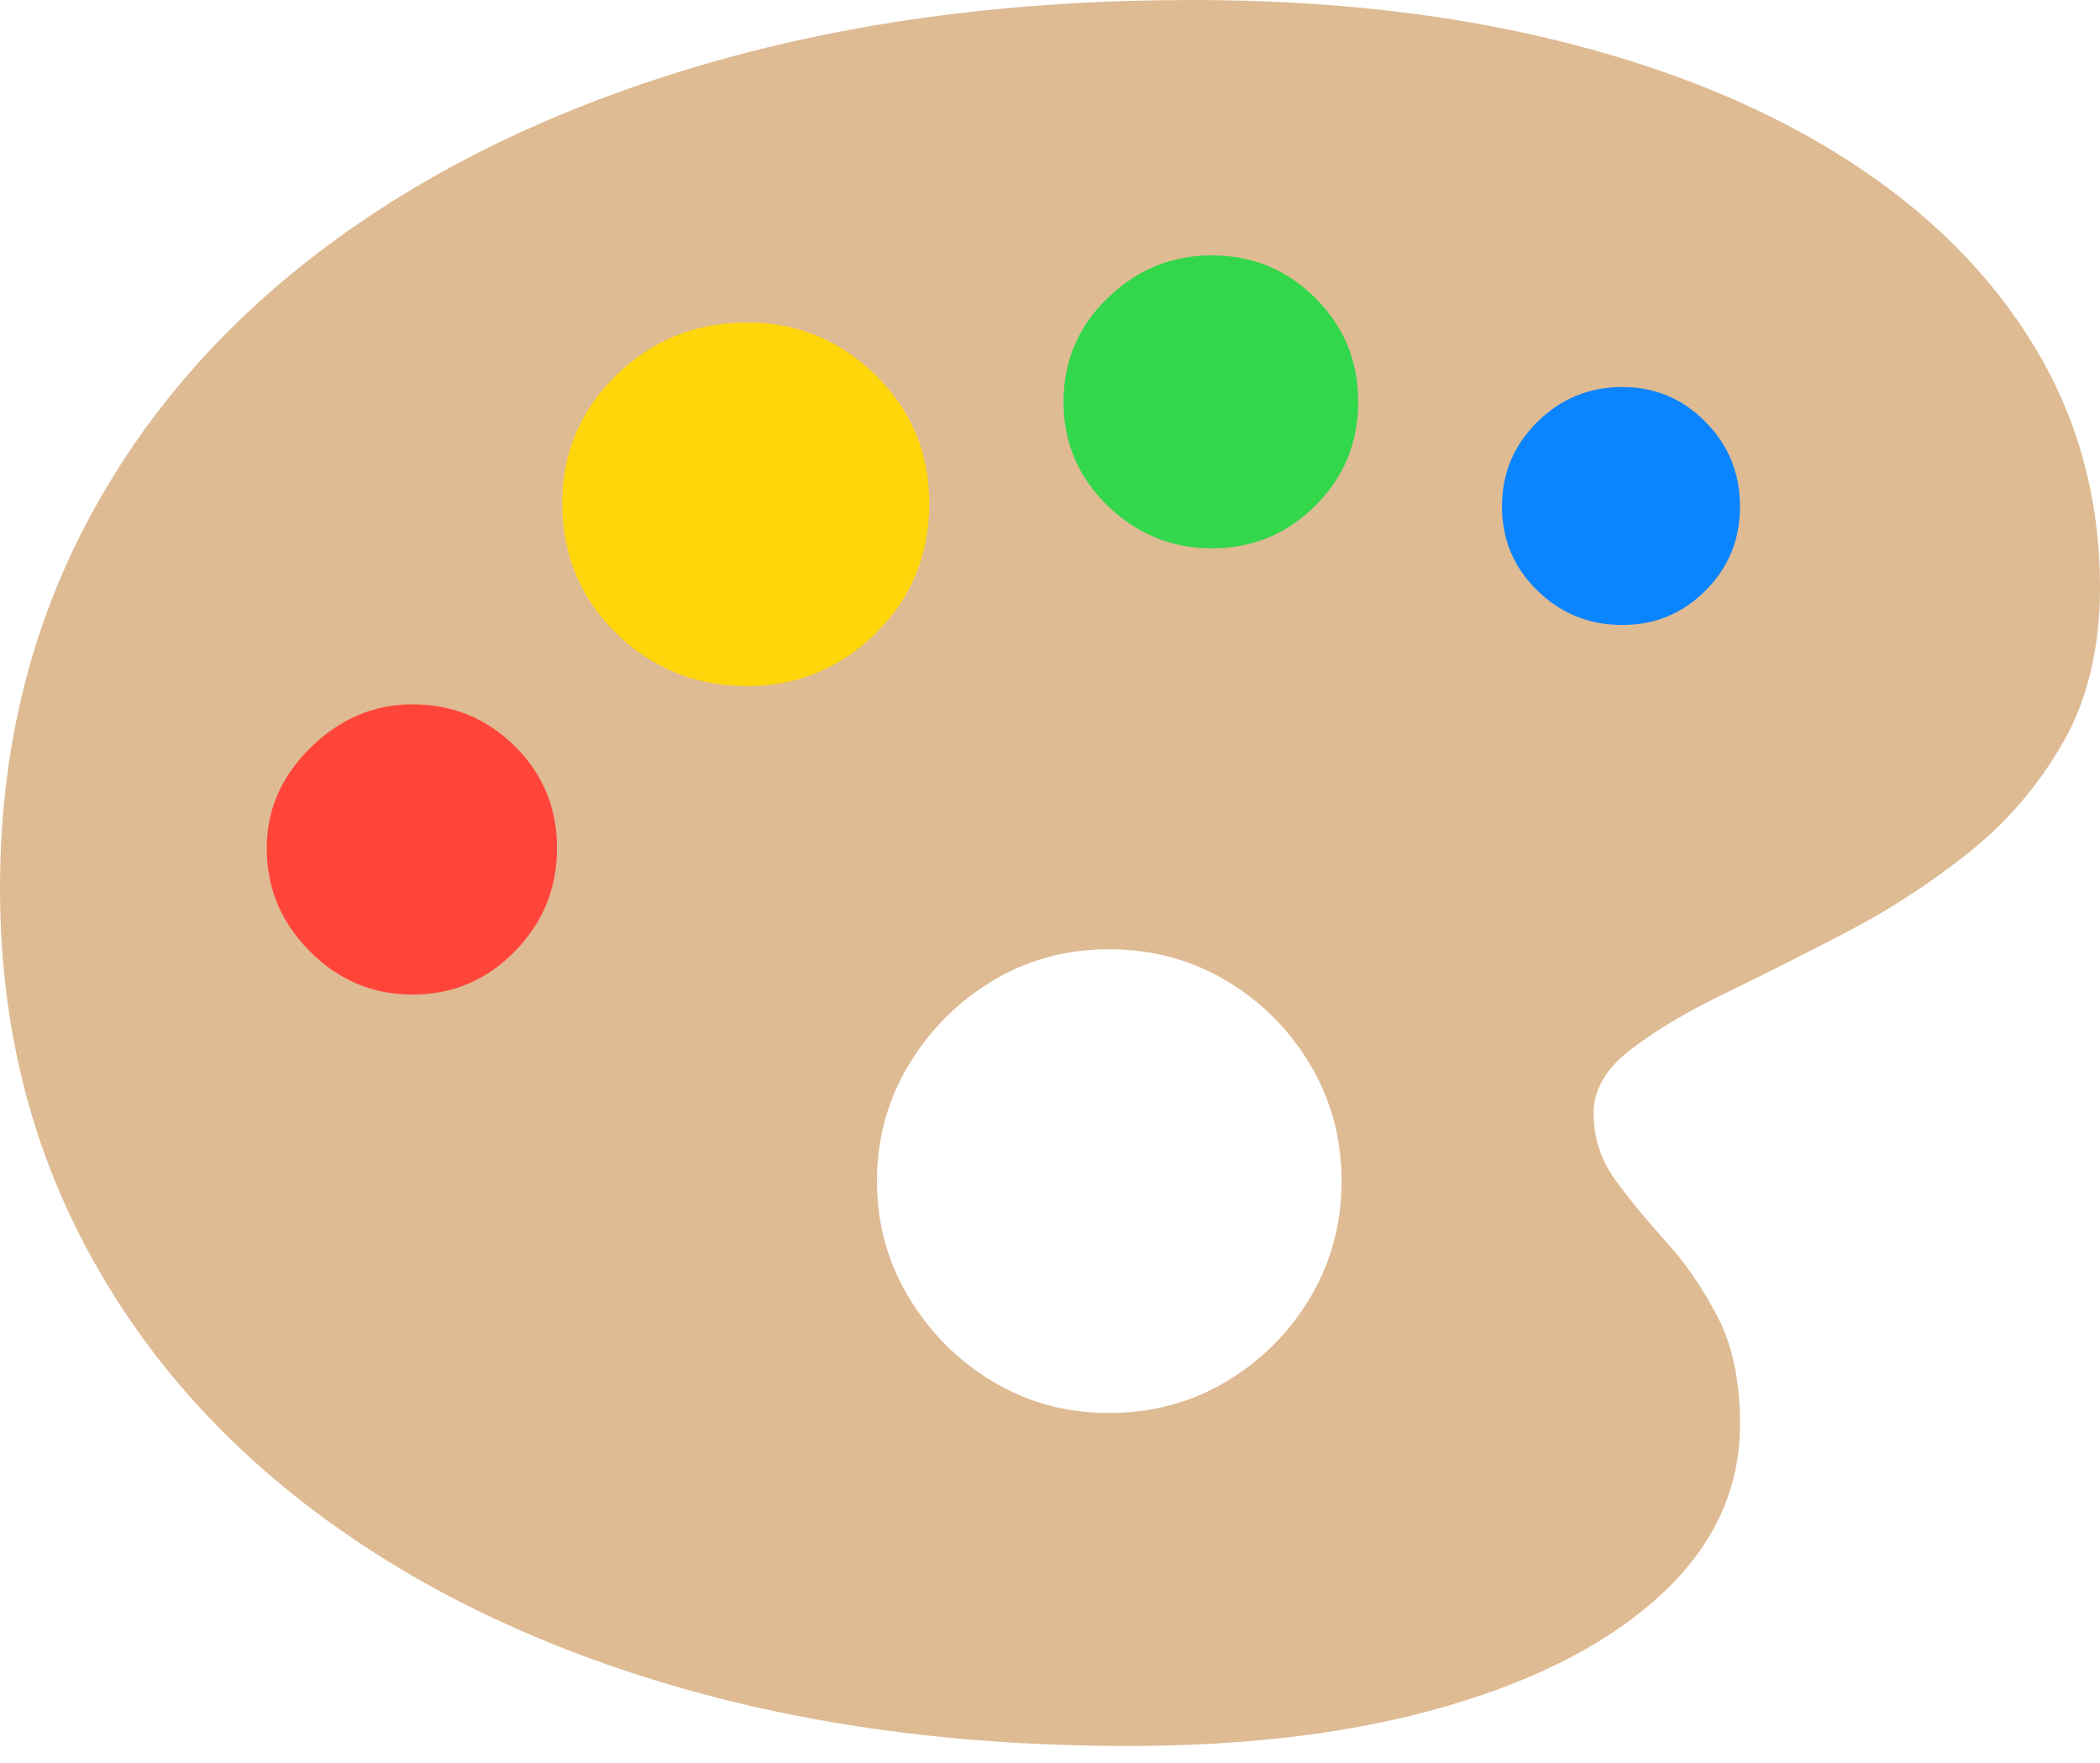 <?xml version="1.0" encoding="UTF-8"?>
<!--Generator: Apple Native CoreSVG 175.5-->
<!DOCTYPE svg
PUBLIC "-//W3C//DTD SVG 1.1//EN"
       "http://www.w3.org/Graphics/SVG/1.1/DTD/svg11.dtd">
<svg version="1.1" xmlns="http://www.w3.org/2000/svg" xmlns:xlink="http://www.w3.org/1999/xlink" width="23.525" height="19.756">
 <g>
  <rect height="19.756" opacity="0" width="23.525" x="0" y="0"/>
  <path d="M12.637 19.561Q14.697 19.561 16.235 19.106Q17.773 18.652 18.633 17.842Q19.492 17.031 19.492 15.957Q19.492 15.234 19.243 14.756Q18.994 14.277 18.672 13.921Q18.35 13.565 18.101 13.227Q17.852 12.891 17.852 12.471Q17.852 12.08 18.262 11.763Q18.672 11.445 19.316 11.133Q19.961 10.82 20.684 10.444Q21.406 10.068 22.056 9.551Q22.705 9.033 23.115 8.311Q23.525 7.588 23.525 6.582Q23.525 5.098 22.793 3.887Q22.061 2.676 20.718 1.807Q19.375 0.938 17.505 0.469Q15.635 0 13.359 0Q10.371 0 7.915 0.713Q5.459 1.426 3.687 2.739Q1.914 4.053 0.957 5.884Q0 7.715 0 9.951Q0 12.1 0.908 13.867Q1.816 15.635 3.496 16.909Q5.176 18.184 7.495 18.872Q9.814 19.561 12.637 19.561ZM12.422 15.83Q11.709 15.83 11.123 15.479Q10.537 15.127 10.181 14.536Q9.824 13.945 9.824 13.232Q9.824 12.52 10.181 11.929Q10.537 11.338 11.123 10.986Q11.709 10.635 12.422 10.635Q13.145 10.635 13.735 10.986Q14.326 11.338 14.678 11.929Q15.029 12.52 15.029 13.232Q15.029 13.945 14.678 14.536Q14.326 15.127 13.735 15.479Q13.145 15.83 12.422 15.83Z" fill="#debb93"/>
  <path d="M4.619 11.143Q3.955 11.143 3.472 10.659Q2.988 10.176 2.988 9.502Q2.988 8.857 3.481 8.374Q3.975 7.891 4.619 7.891Q5.293 7.891 5.767 8.359Q6.24 8.828 6.24 9.502Q6.24 10.176 5.767 10.659Q5.293 11.143 4.619 11.143Z" fill="#ff453a"/>
  <path d="M8.369 7.686Q7.51 7.686 6.904 7.095Q6.299 6.504 6.299 5.635Q6.299 4.795 6.904 4.204Q7.51 3.613 8.369 3.613Q9.209 3.613 9.81 4.204Q10.41 4.795 10.41 5.635Q10.41 6.504 9.81 7.095Q9.209 7.686 8.369 7.686Z" fill="#ffd60a"/>
  <path d="M13.574 6.143Q12.9 6.143 12.407 5.664Q11.914 5.186 11.914 4.502Q11.914 3.818 12.407 3.34Q12.9 2.861 13.574 2.861Q14.258 2.861 14.736 3.34Q15.215 3.818 15.215 4.502Q15.215 5.186 14.736 5.664Q14.258 6.143 13.574 6.143Z" fill="#32d74b"/>
  <path d="M18.174 7.002Q17.617 7.002 17.222 6.616Q16.826 6.23 16.826 5.674Q16.826 5.117 17.222 4.727Q17.617 4.336 18.174 4.336Q18.721 4.336 19.106 4.727Q19.492 5.117 19.492 5.674Q19.492 6.23 19.106 6.616Q18.721 7.002 18.174 7.002Z" fill="#0a84ff"/>
 </g>
</svg>
